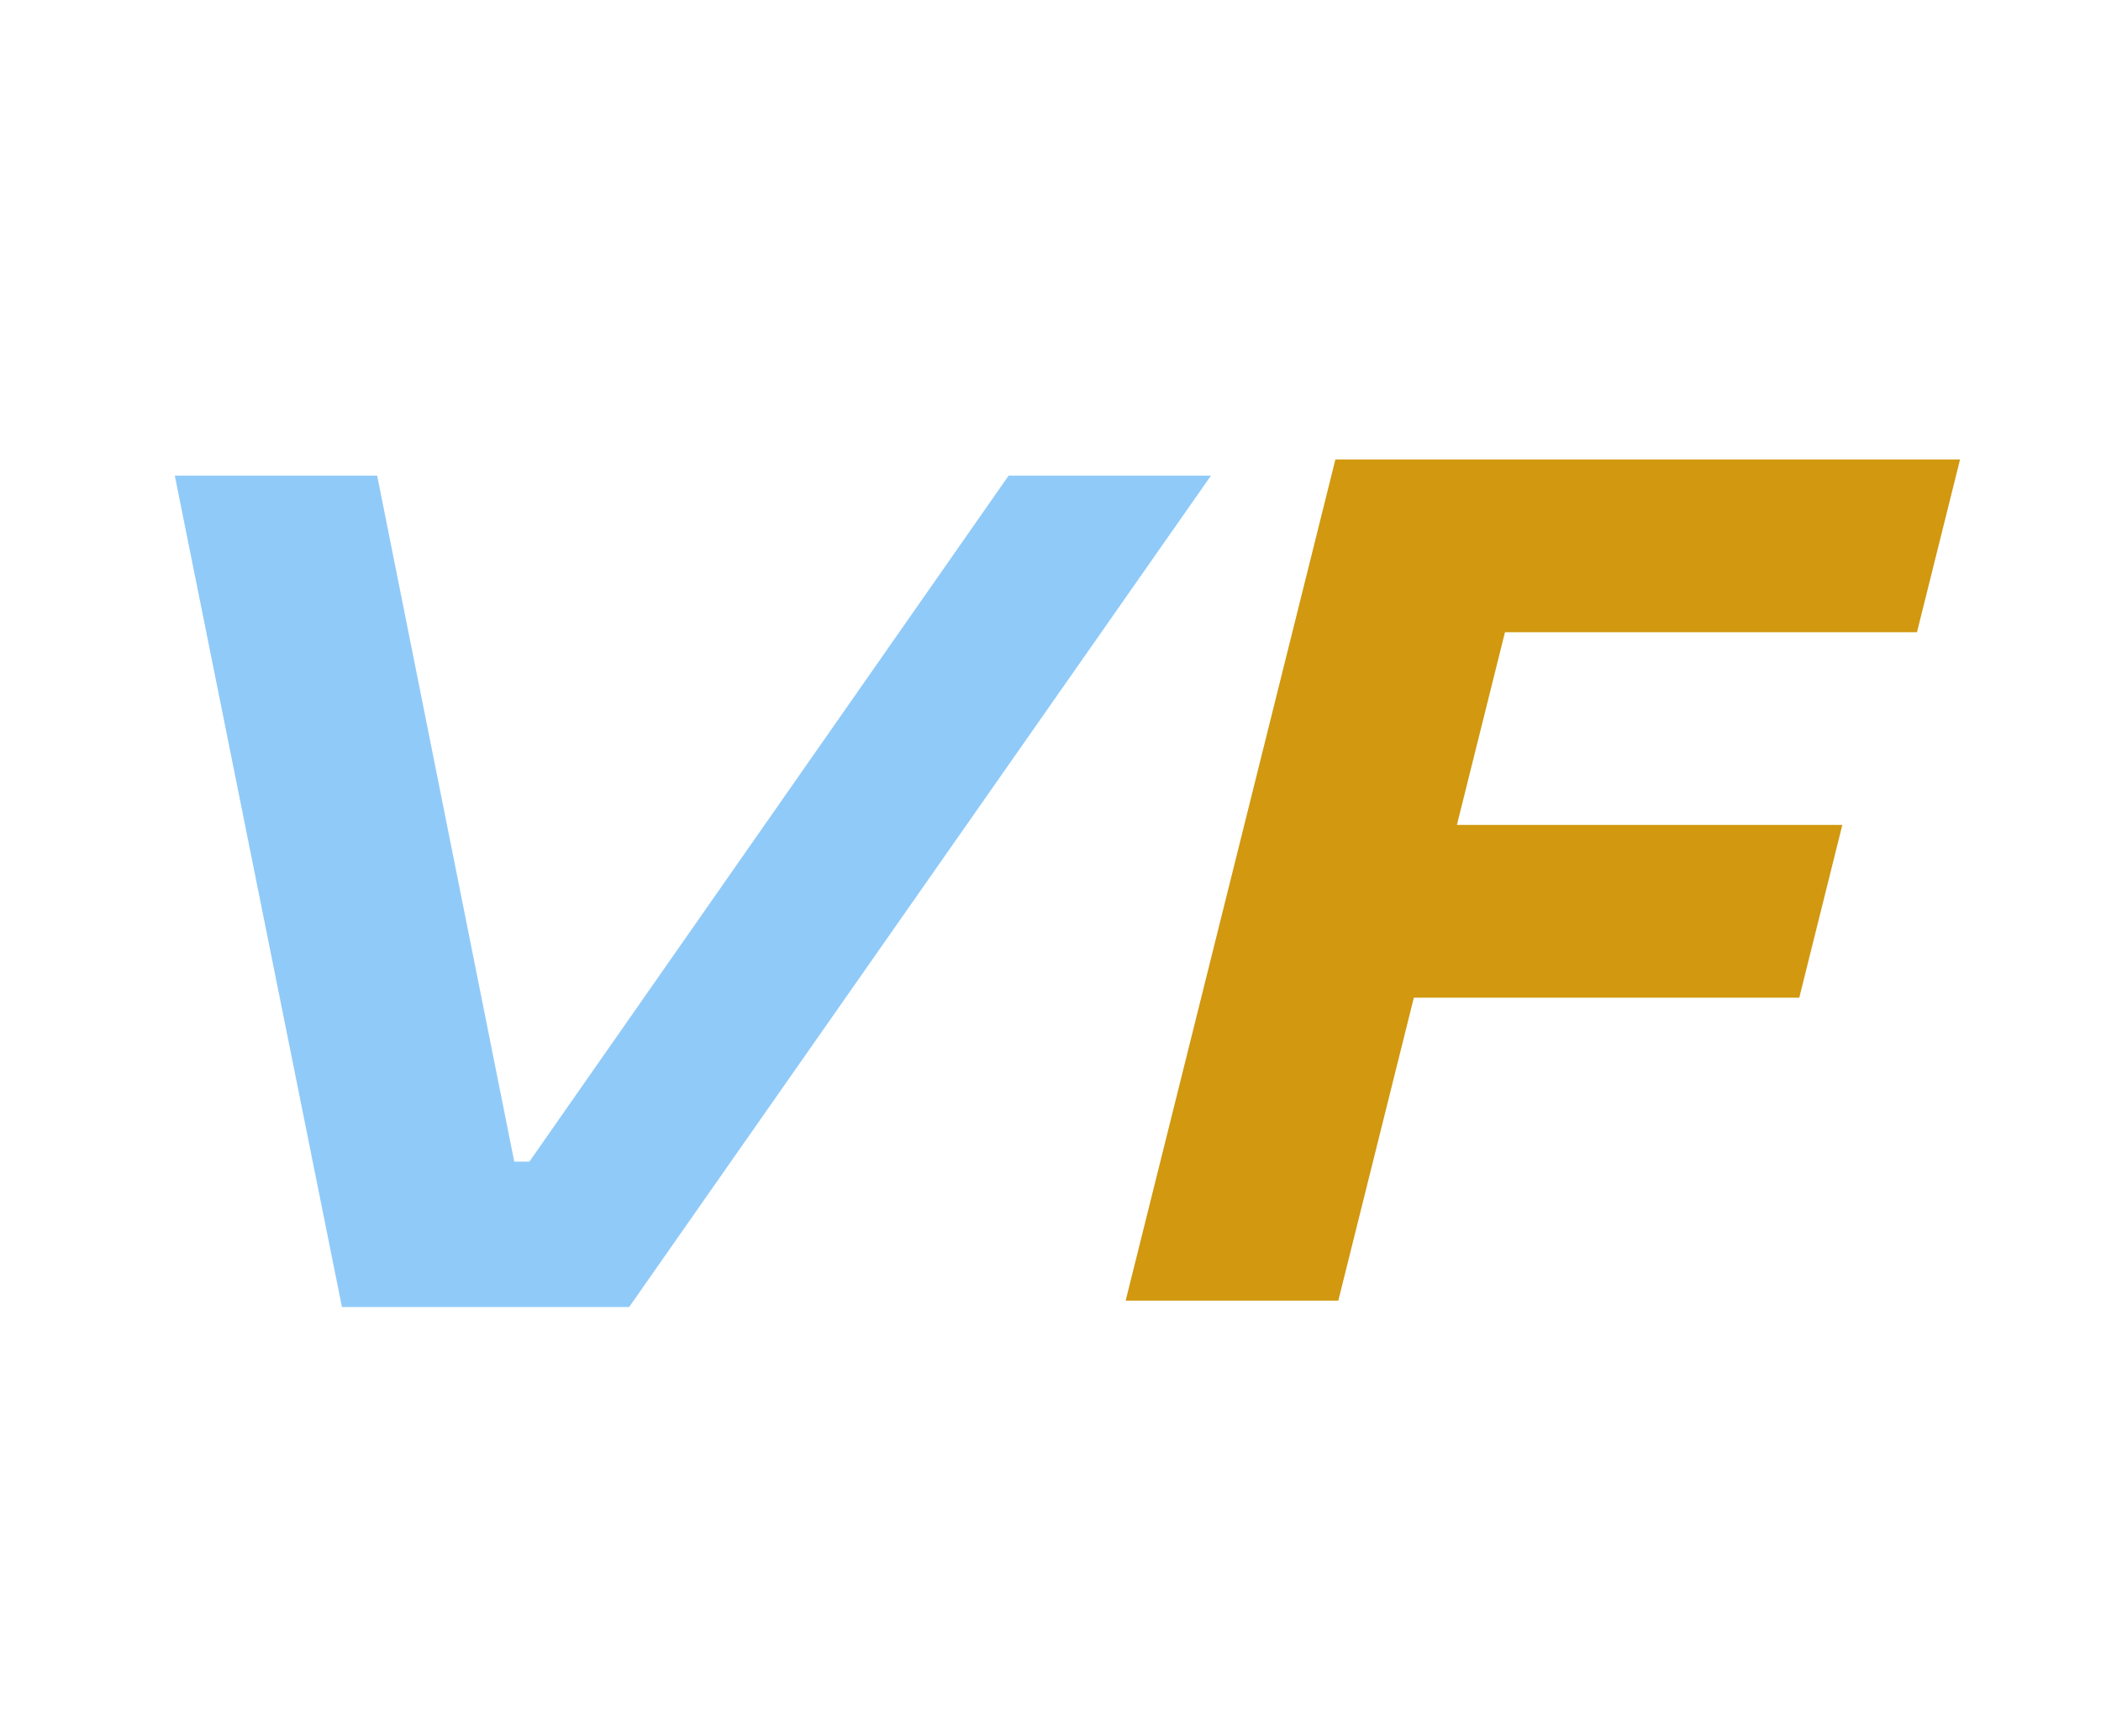 <?xml version="1.0" encoding="utf-8"?>
<svg xmlns="http://www.w3.org/2000/svg" viewBox="130.244 68.84 50.587 41.814">
  <path d="M 138.477 100.314 L 134.453 80.294 L 139.325 80.294 L 142.626 96.814 L 142.99 96.814 L 154.529 80.294 L 159.401 80.294 L 145.393 100.314 Z" style="fill: rgb(144, 202, 249); text-wrap-mode: nowrap;"/>
  <path d="M 162.467 100.161 L 157.347 100.161 L 162.397 79.905 L 177.437 79.905 L 176.4 84.065 L 166.48 84.065 L 165.323 88.705 L 174.603 88.705 L 173.566 92.865 L 164.286 92.865 Z" style="fill: rgb(209, 152, 16); text-wrap-mode: nowrap;"/>
</svg>